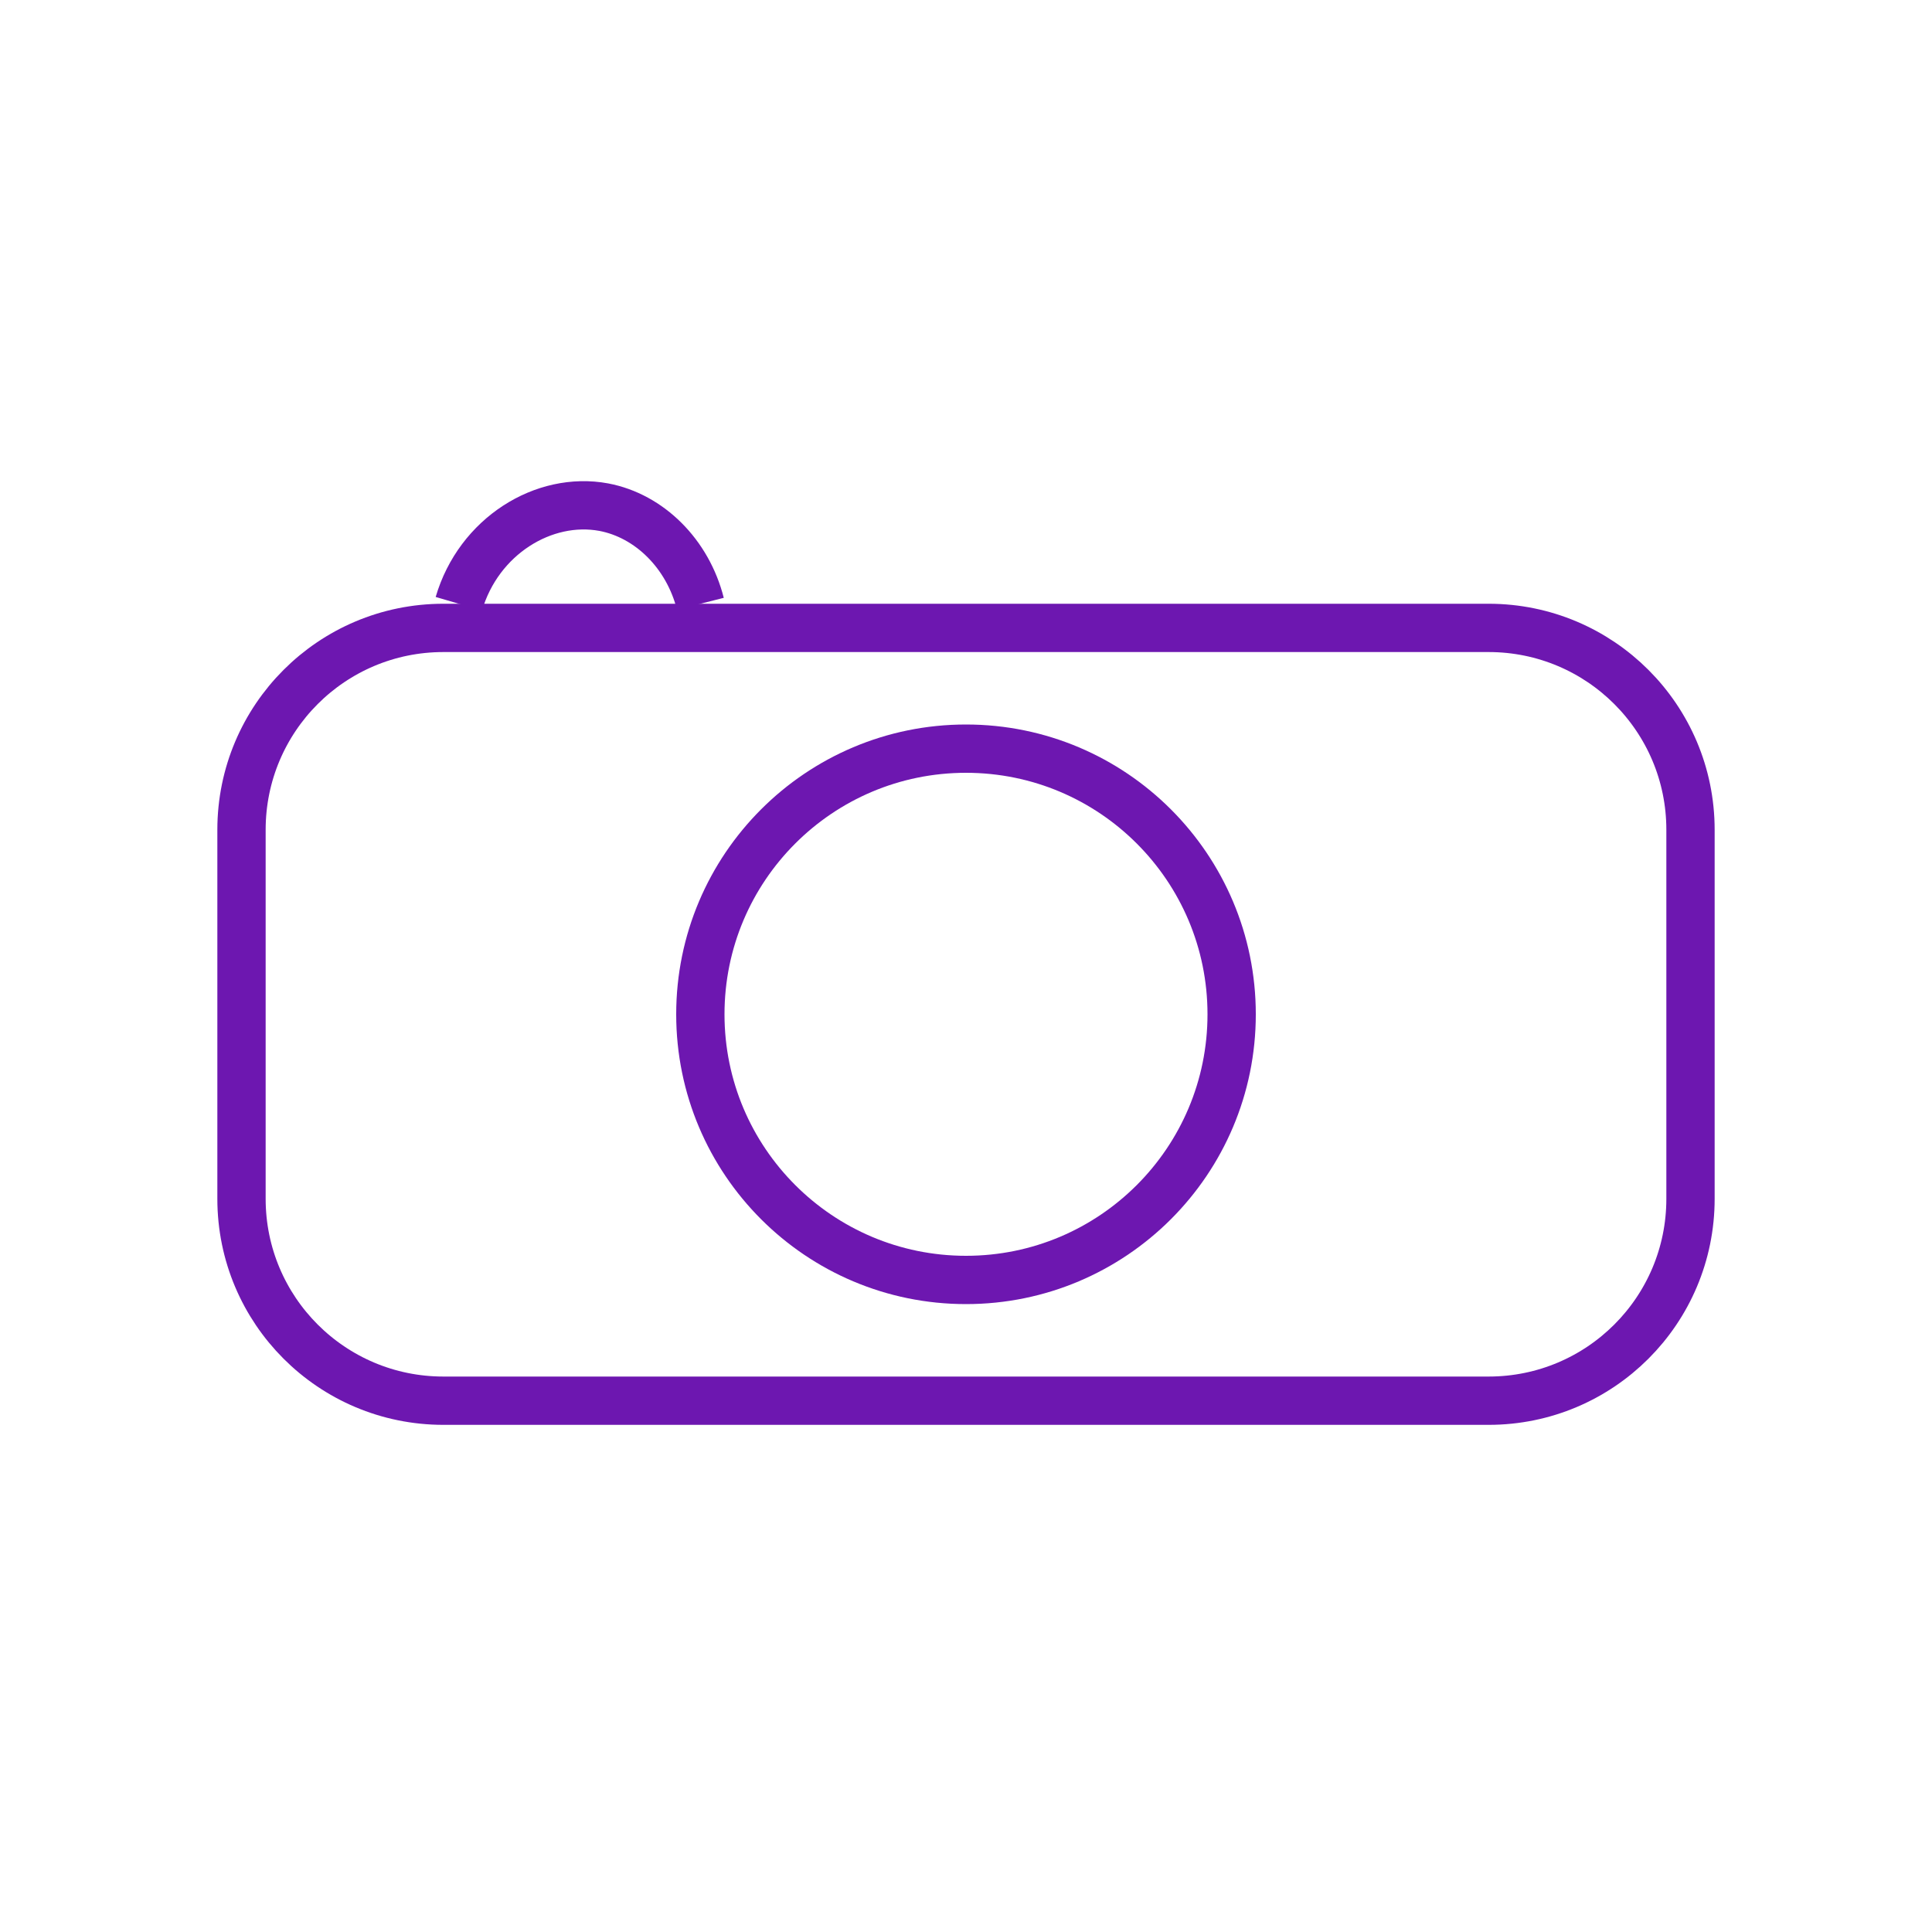 <?xml version="1.0" encoding="utf-8"?>
<!-- Generator: Adobe Illustrator 24.1.3, SVG Export Plug-In . SVG Version: 6.00 Build 0)  -->
<svg version="1.1" id="Camada_1" xmlns="http://www.w3.org/2000/svg" xmlns:xlink="http://www.w3.org/1999/xlink" x="0px" y="0px"
	 viewBox="0 0 40 40" style="enable-background:new 0 0 40 40;" xml:space="preserve">
<style type="text/css">
	.st0{fill:none;stroke:#6D17B0;stroke-miterlimit:10;}
</style>
<path class="st0" d="M30.82,29H9.18C6.87,29,5,27.13,5,24.82v-7.64C5,14.87,6.87,13,9.18,13h21.64c2.31,0,4.18,1.87,4.18,4.18v7.64
	C35,27.13,33.13,29,30.82,29z"/>
<circle class="st0" cx="20" cy="21" r="5.5"/>
<path class="st0" d="M9.5,12.5c0.41-1.4,1.76-2.23,3-2c0.95,0.18,1.74,0.97,2,2"/>
</svg>
